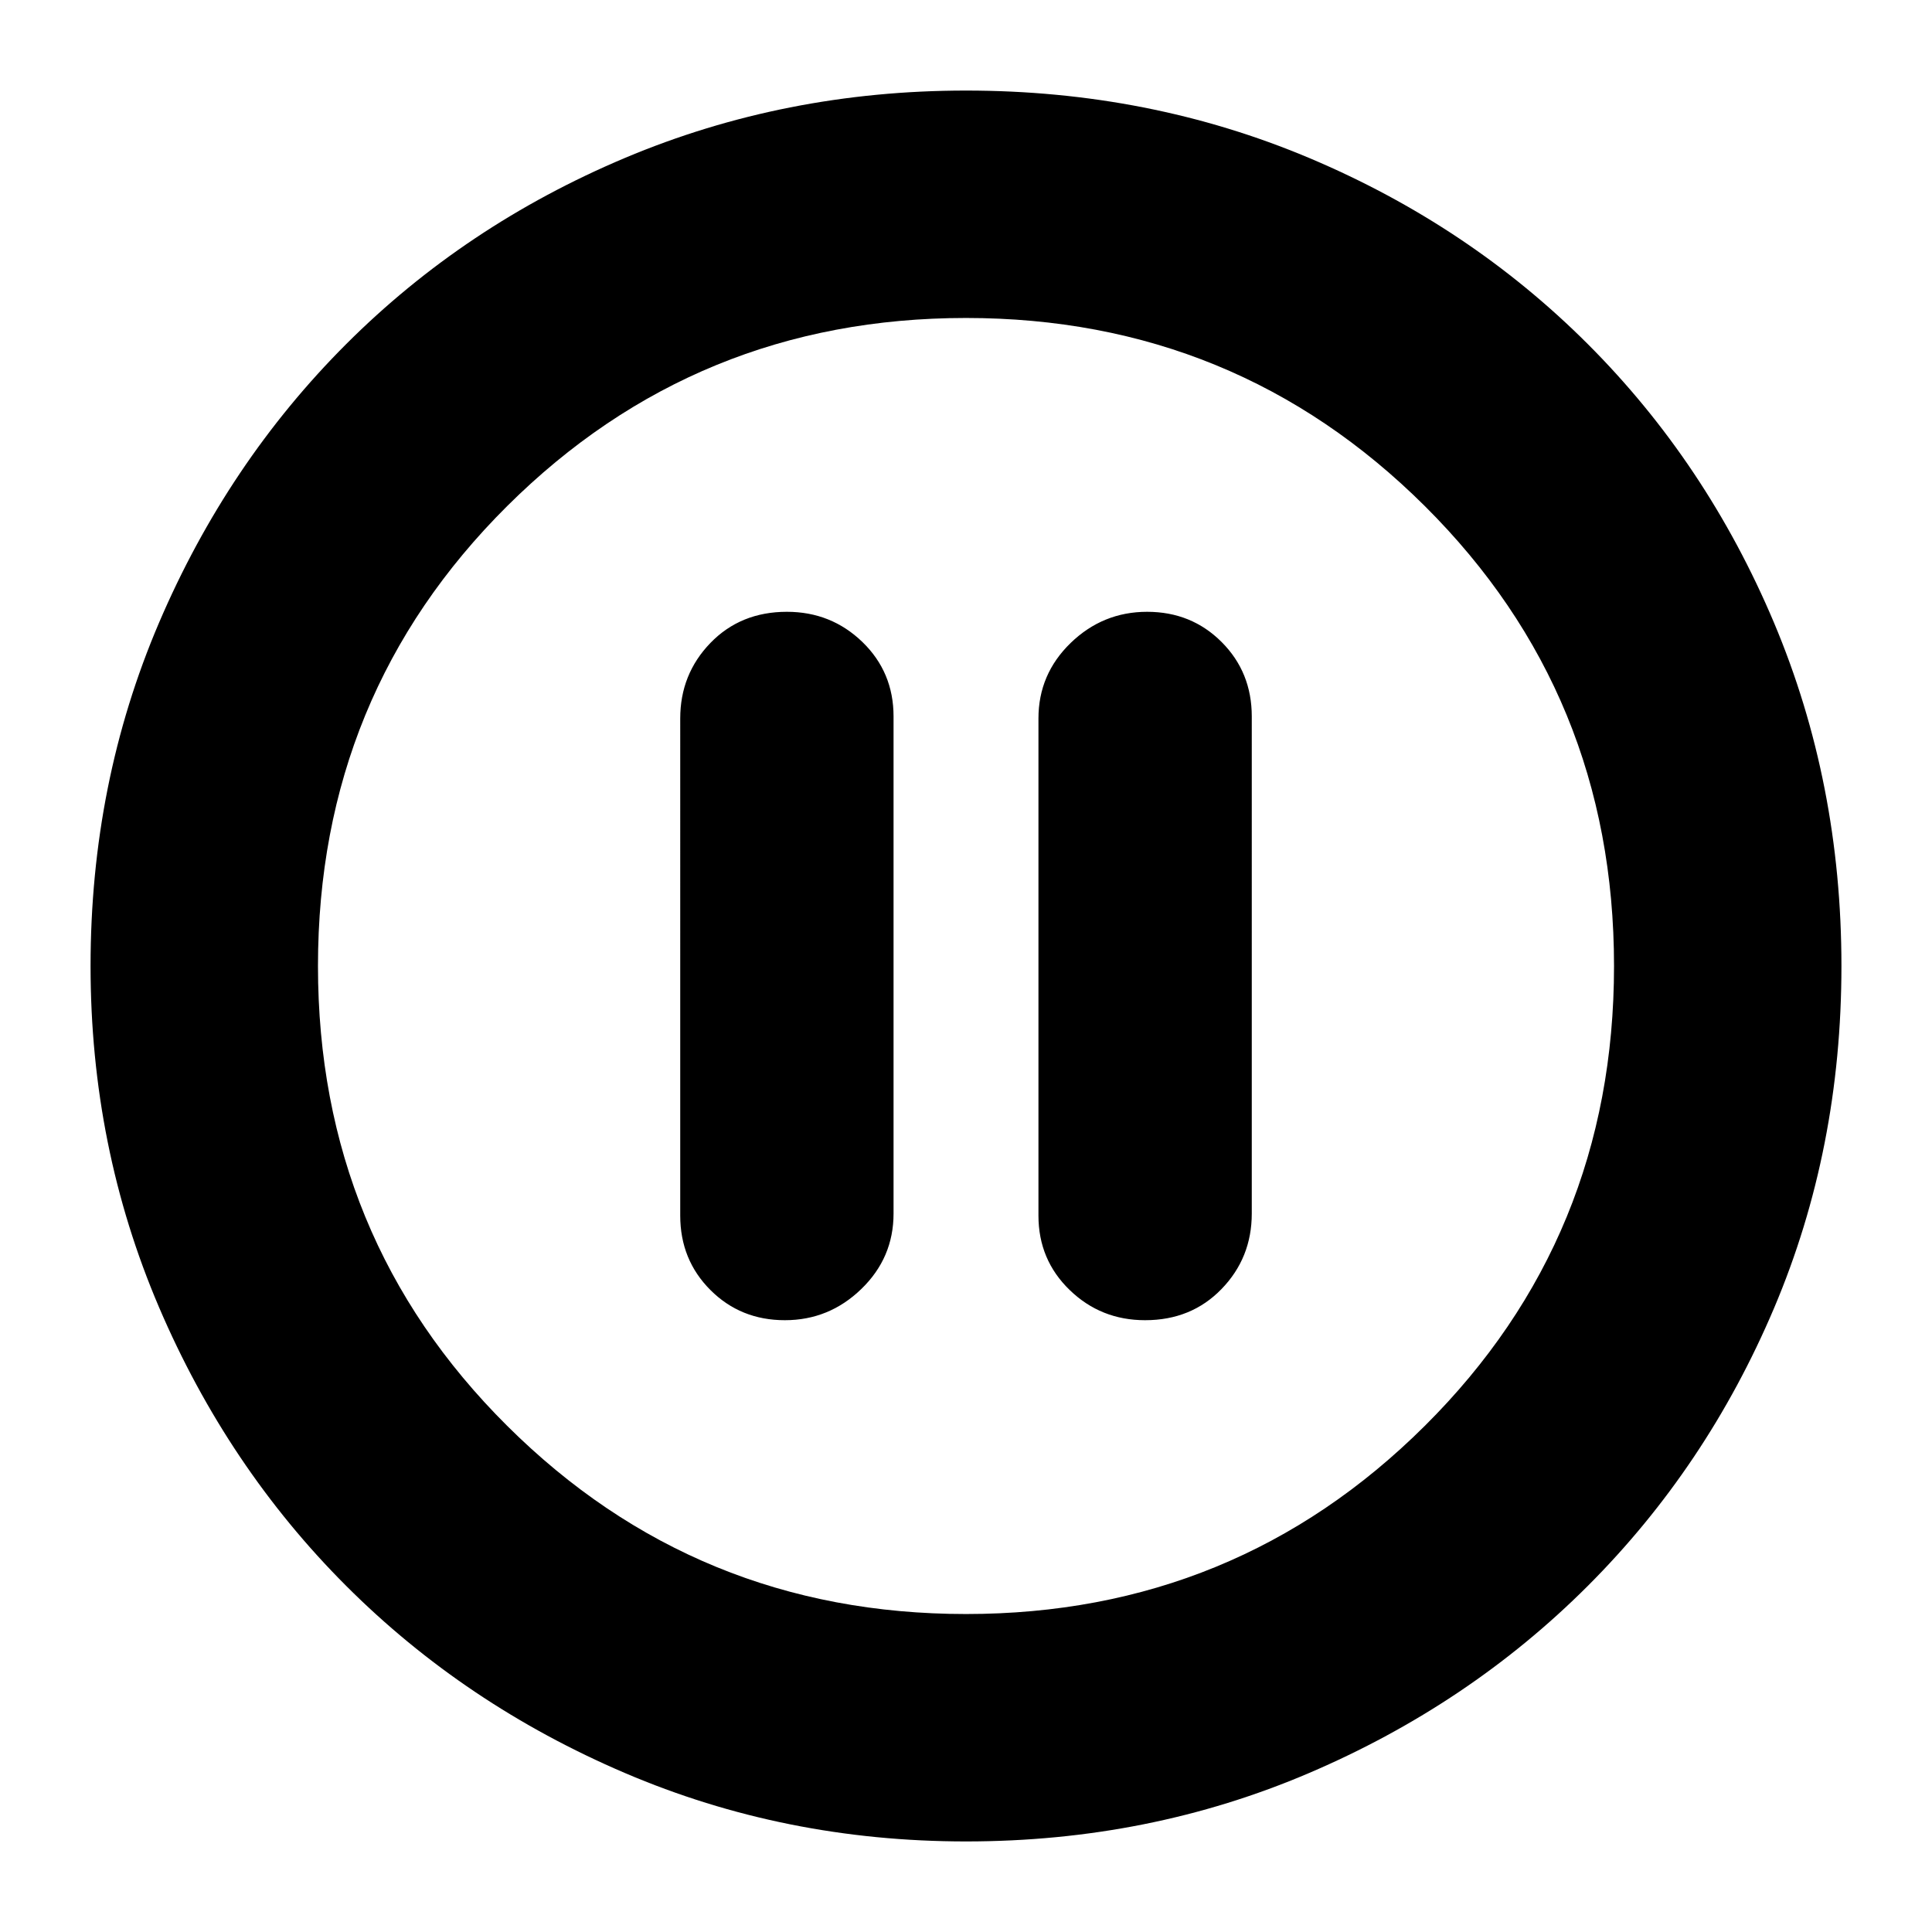 <svg xmlns="http://www.w3.org/2000/svg" height="24" width="24"><path d="M9.75 16.4q.55 0 .95-.388.4-.387.4-.937V8.9q0-.55-.387-.925-.388-.375-.938-.375-.575 0-.95.387-.375.388-.375.938V15.1q0 .55.375.925t.925.375Zm4.475 0q.575 0 .95-.388.375-.387.375-.937V8.9q0-.55-.375-.925T14.25 7.6q-.55 0-.95.387-.4.388-.4.938V15.1q0 .55.388.925.387.375.937.375ZM12 22.875q-2.25 0-4.237-.85-1.988-.85-3.463-2.325t-2.325-3.462q-.85-1.988-.85-4.238 0-2.275.85-4.263.85-1.987 2.325-3.462t3.463-2.313Q9.75 1.125 12 1.125q2.275 0 4.262.837 1.988.838 3.463 2.313t2.313 3.462q.837 1.988.837 4.263t-.837 4.25q-.838 1.975-2.313 3.45t-3.463 2.325q-1.987.85-4.262.85ZM12 12Zm0 8.05q3.35 0 5.7-2.338 2.35-2.337 2.35-5.712 0-3.375-2.35-5.713Q15.35 3.95 12 3.95T6.3 6.287Q3.95 8.625 3.95 12t2.35 5.712Q8.65 20.05 12 20.05Z"/></svg>